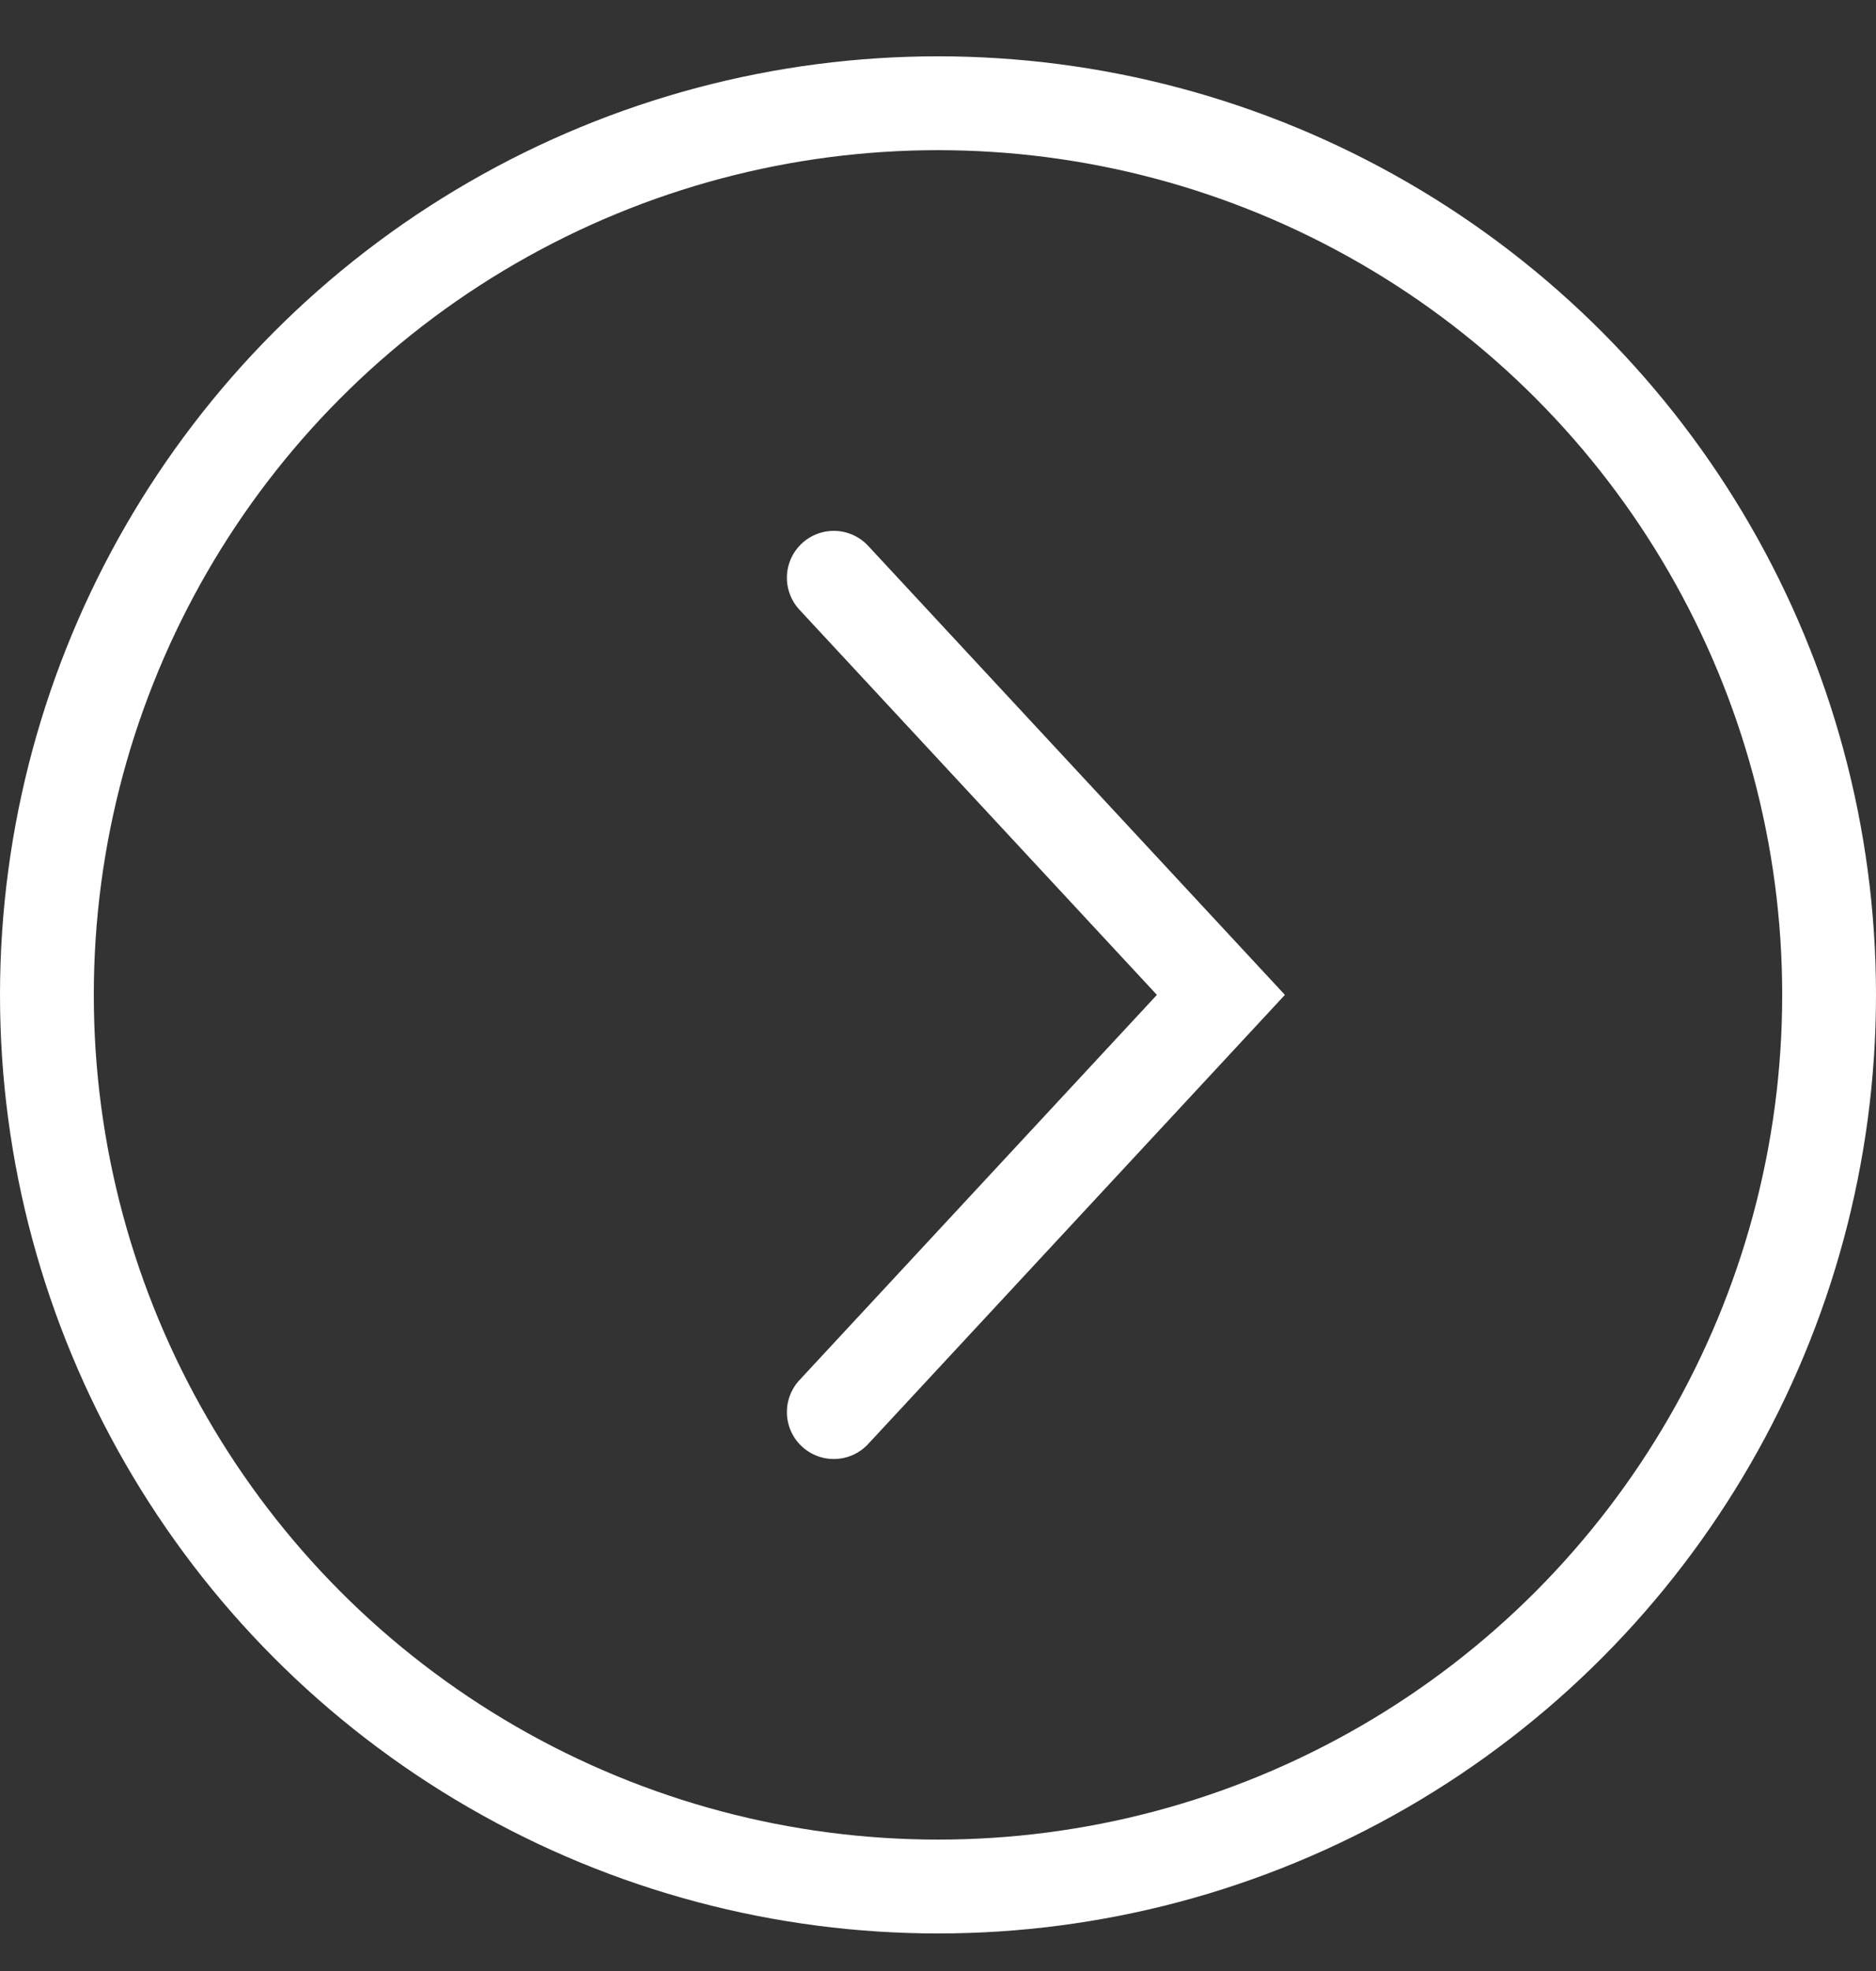 <svg width="20" height="21" viewBox="0 0 20 21" fill="none" xmlns="http://www.w3.org/2000/svg">
<rect x="0" y="0" width="20" height="21" fill="#333333" stroke="none"/>
<g id="arrow">
<circle id="Ellipse 22" cx="10" cy="10.6" r="9.5" stroke="white"/>
<path id="Vector 1" d="M8.889 6.156L13.016 10.6L8.889 15.045" stroke="white" stroke-linecap="round"/>
</g>
</svg>
